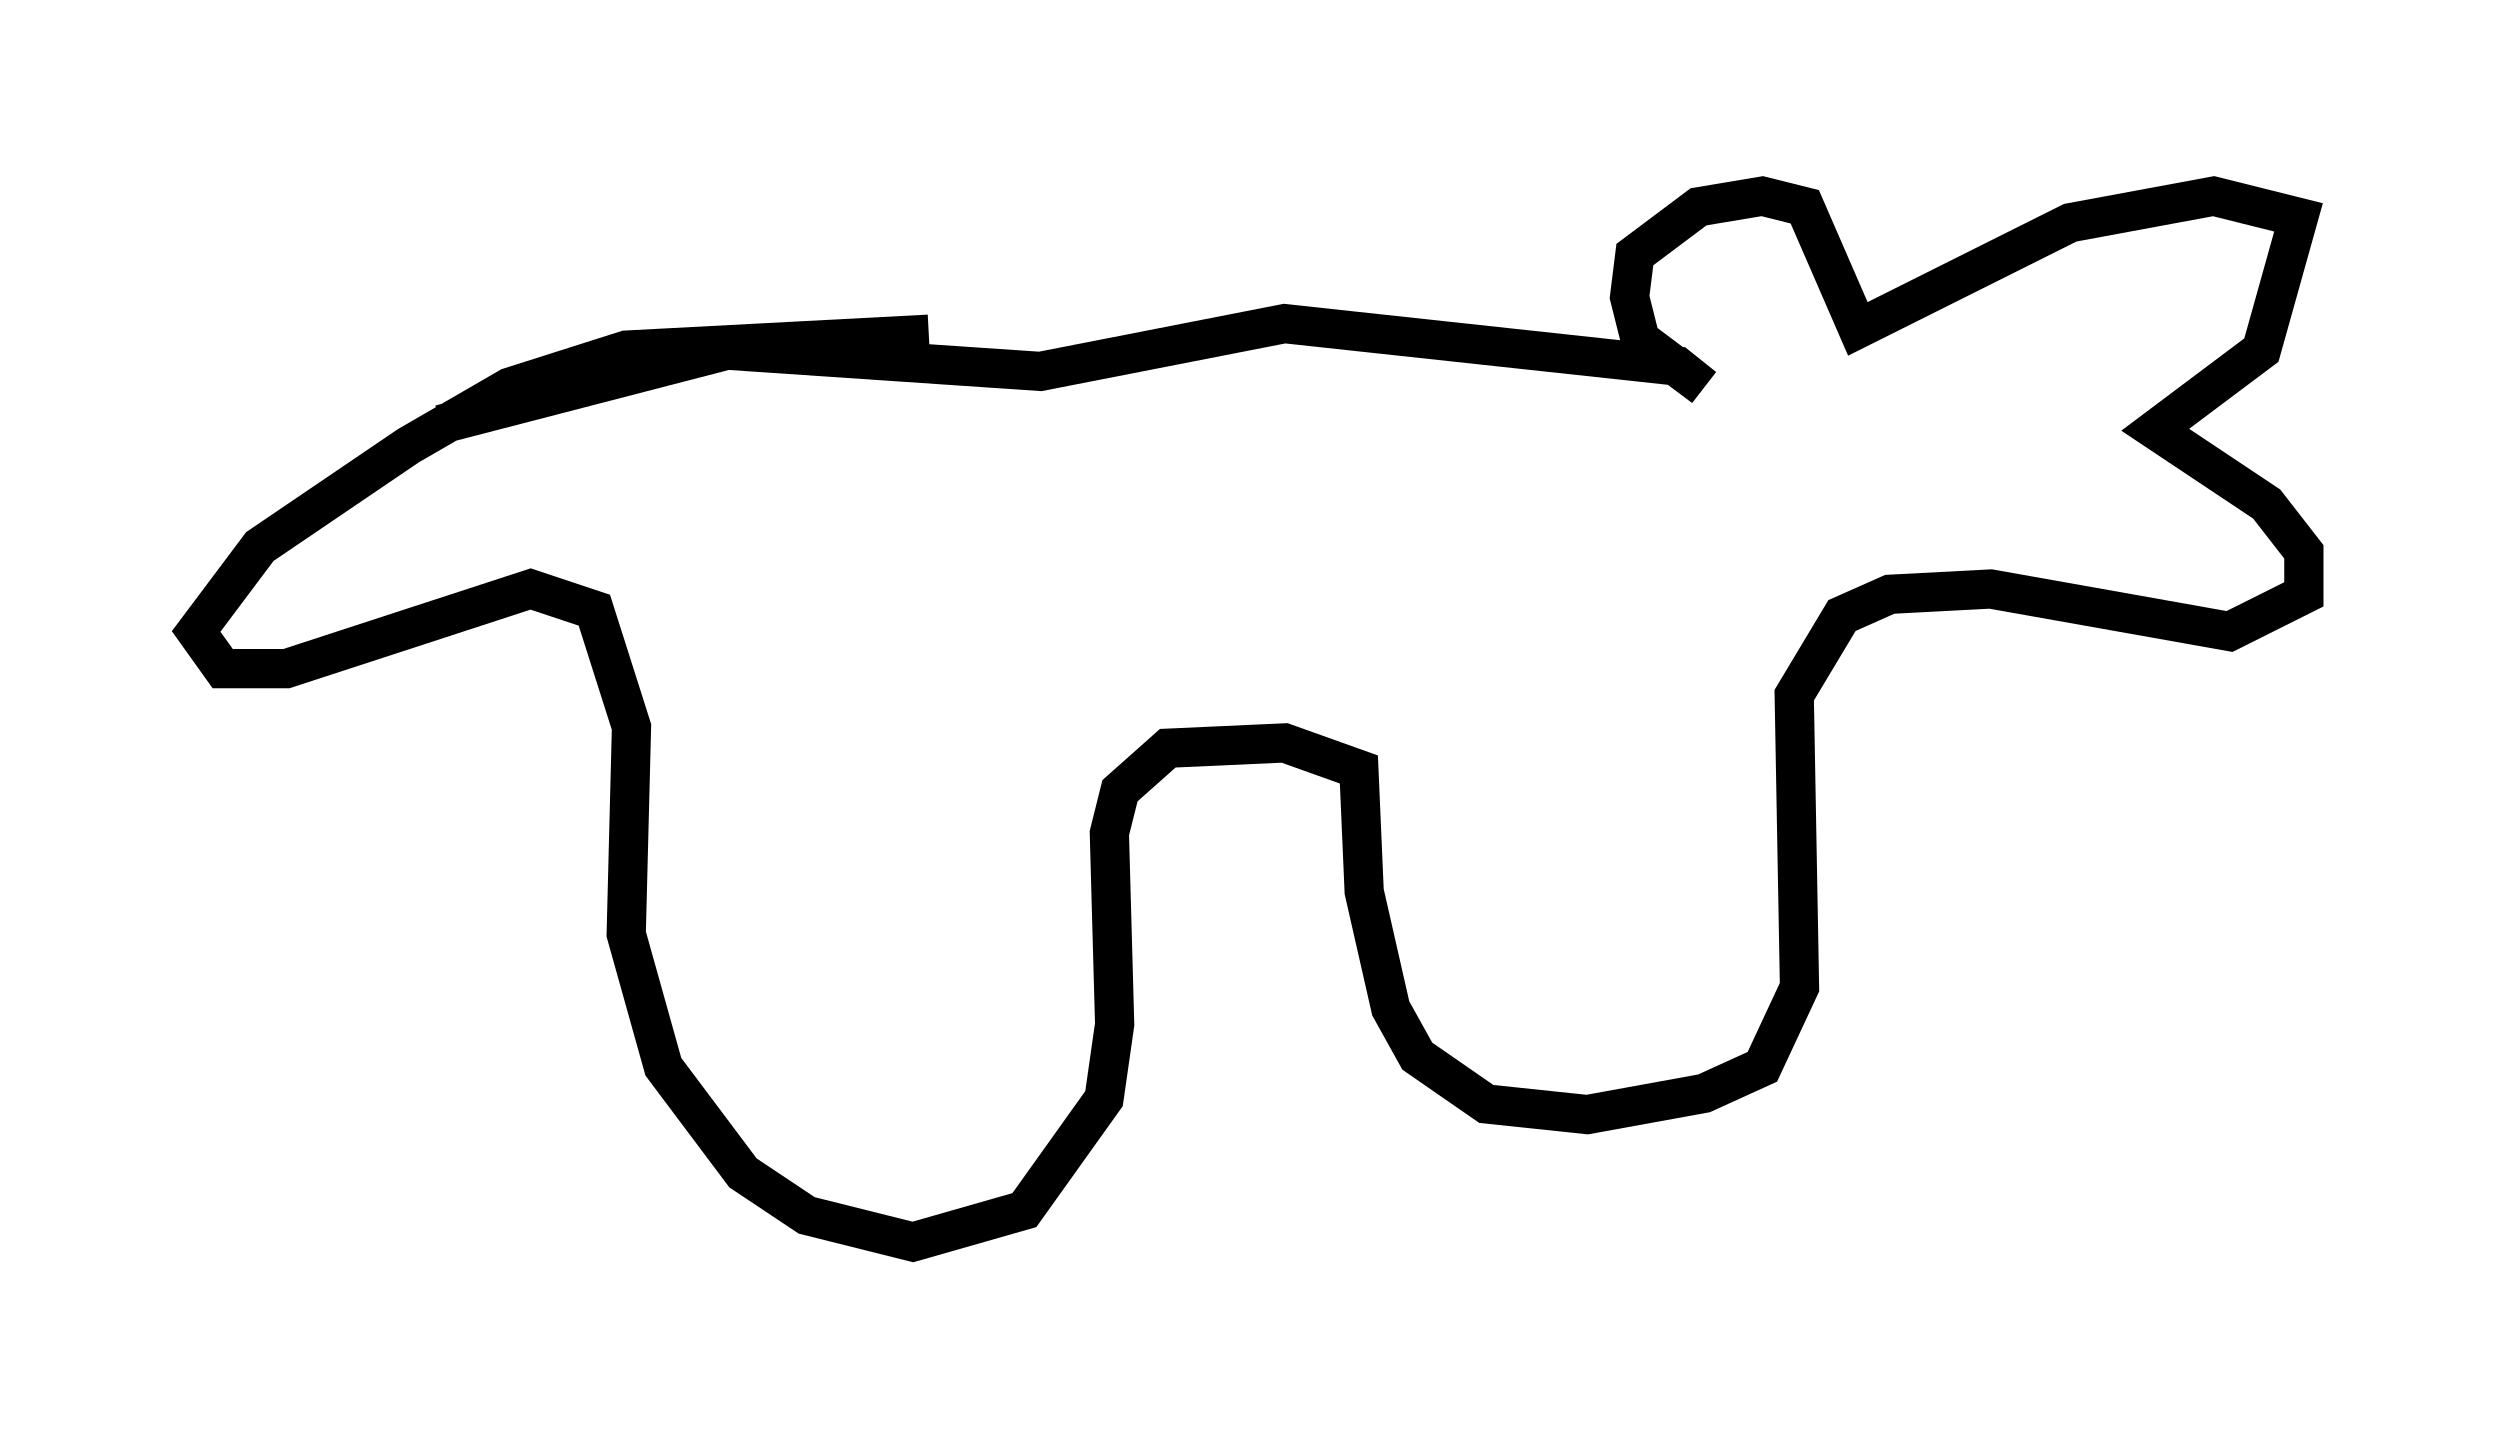 <?xml version="1.0" encoding="utf-8" ?>
<svg baseProfile="full" height="36.657" version="1.1" width="63.721" xmlns="http://www.w3.org/2000/svg" xmlns:ev="http://www.w3.org/2001/xml-events" xmlns:xlink="http://www.w3.org/1999/xlink"><defs /><rect fill="white" height="36.657" width="63.721" x="0" y="0" /><path d="M34.634, 8.924 m-10.961, -0.406 l-7.713, 0.406 -2.977, 0.947 l-2.571, 1.488 -3.789, 2.571 l-1.624, 2.165 0.677, 0.947 l1.624, 0.0 6.225, -2.03 l1.624, 0.541 0.947, 2.977 l-0.135, 5.277 0.947, 3.383 l2.03, 2.706 1.624, 1.083 l2.706, 0.677 2.842, -0.812 l2.03, -2.842 0.271, -1.894 l-0.135, -4.871 0.271, -1.083 l1.218, -1.083 2.977, -0.135 l1.894, 0.677 0.135, 3.112 l0.677, 2.977 0.677, 1.218 l1.759, 1.218 2.571, 0.271 l2.977, -0.541 1.488, -0.677 l0.947, -2.03 -0.135, -7.442 l1.218, -2.03 1.218, -0.541 l2.571, -0.135 6.089, 1.083 l1.894, -0.947 0.0, -1.083 l-0.947, -1.218 -2.842, -1.894 l2.706, -2.03 0.947, -3.383 l-2.165, -0.541 -3.654, 0.677 l-5.413, 2.706 -1.353, -3.112 l-1.083, -0.271 -1.624, 0.271 l-1.624, 1.218 -0.135, 1.083 l0.271, 1.083 1.624, 1.218 l-0.677, -0.541 -10.013, -1.083 l-6.225, 1.218 -7.984, -0.541 l-7.307, 1.894 " fill="none" stroke="black" stroke-width="1" /></svg>